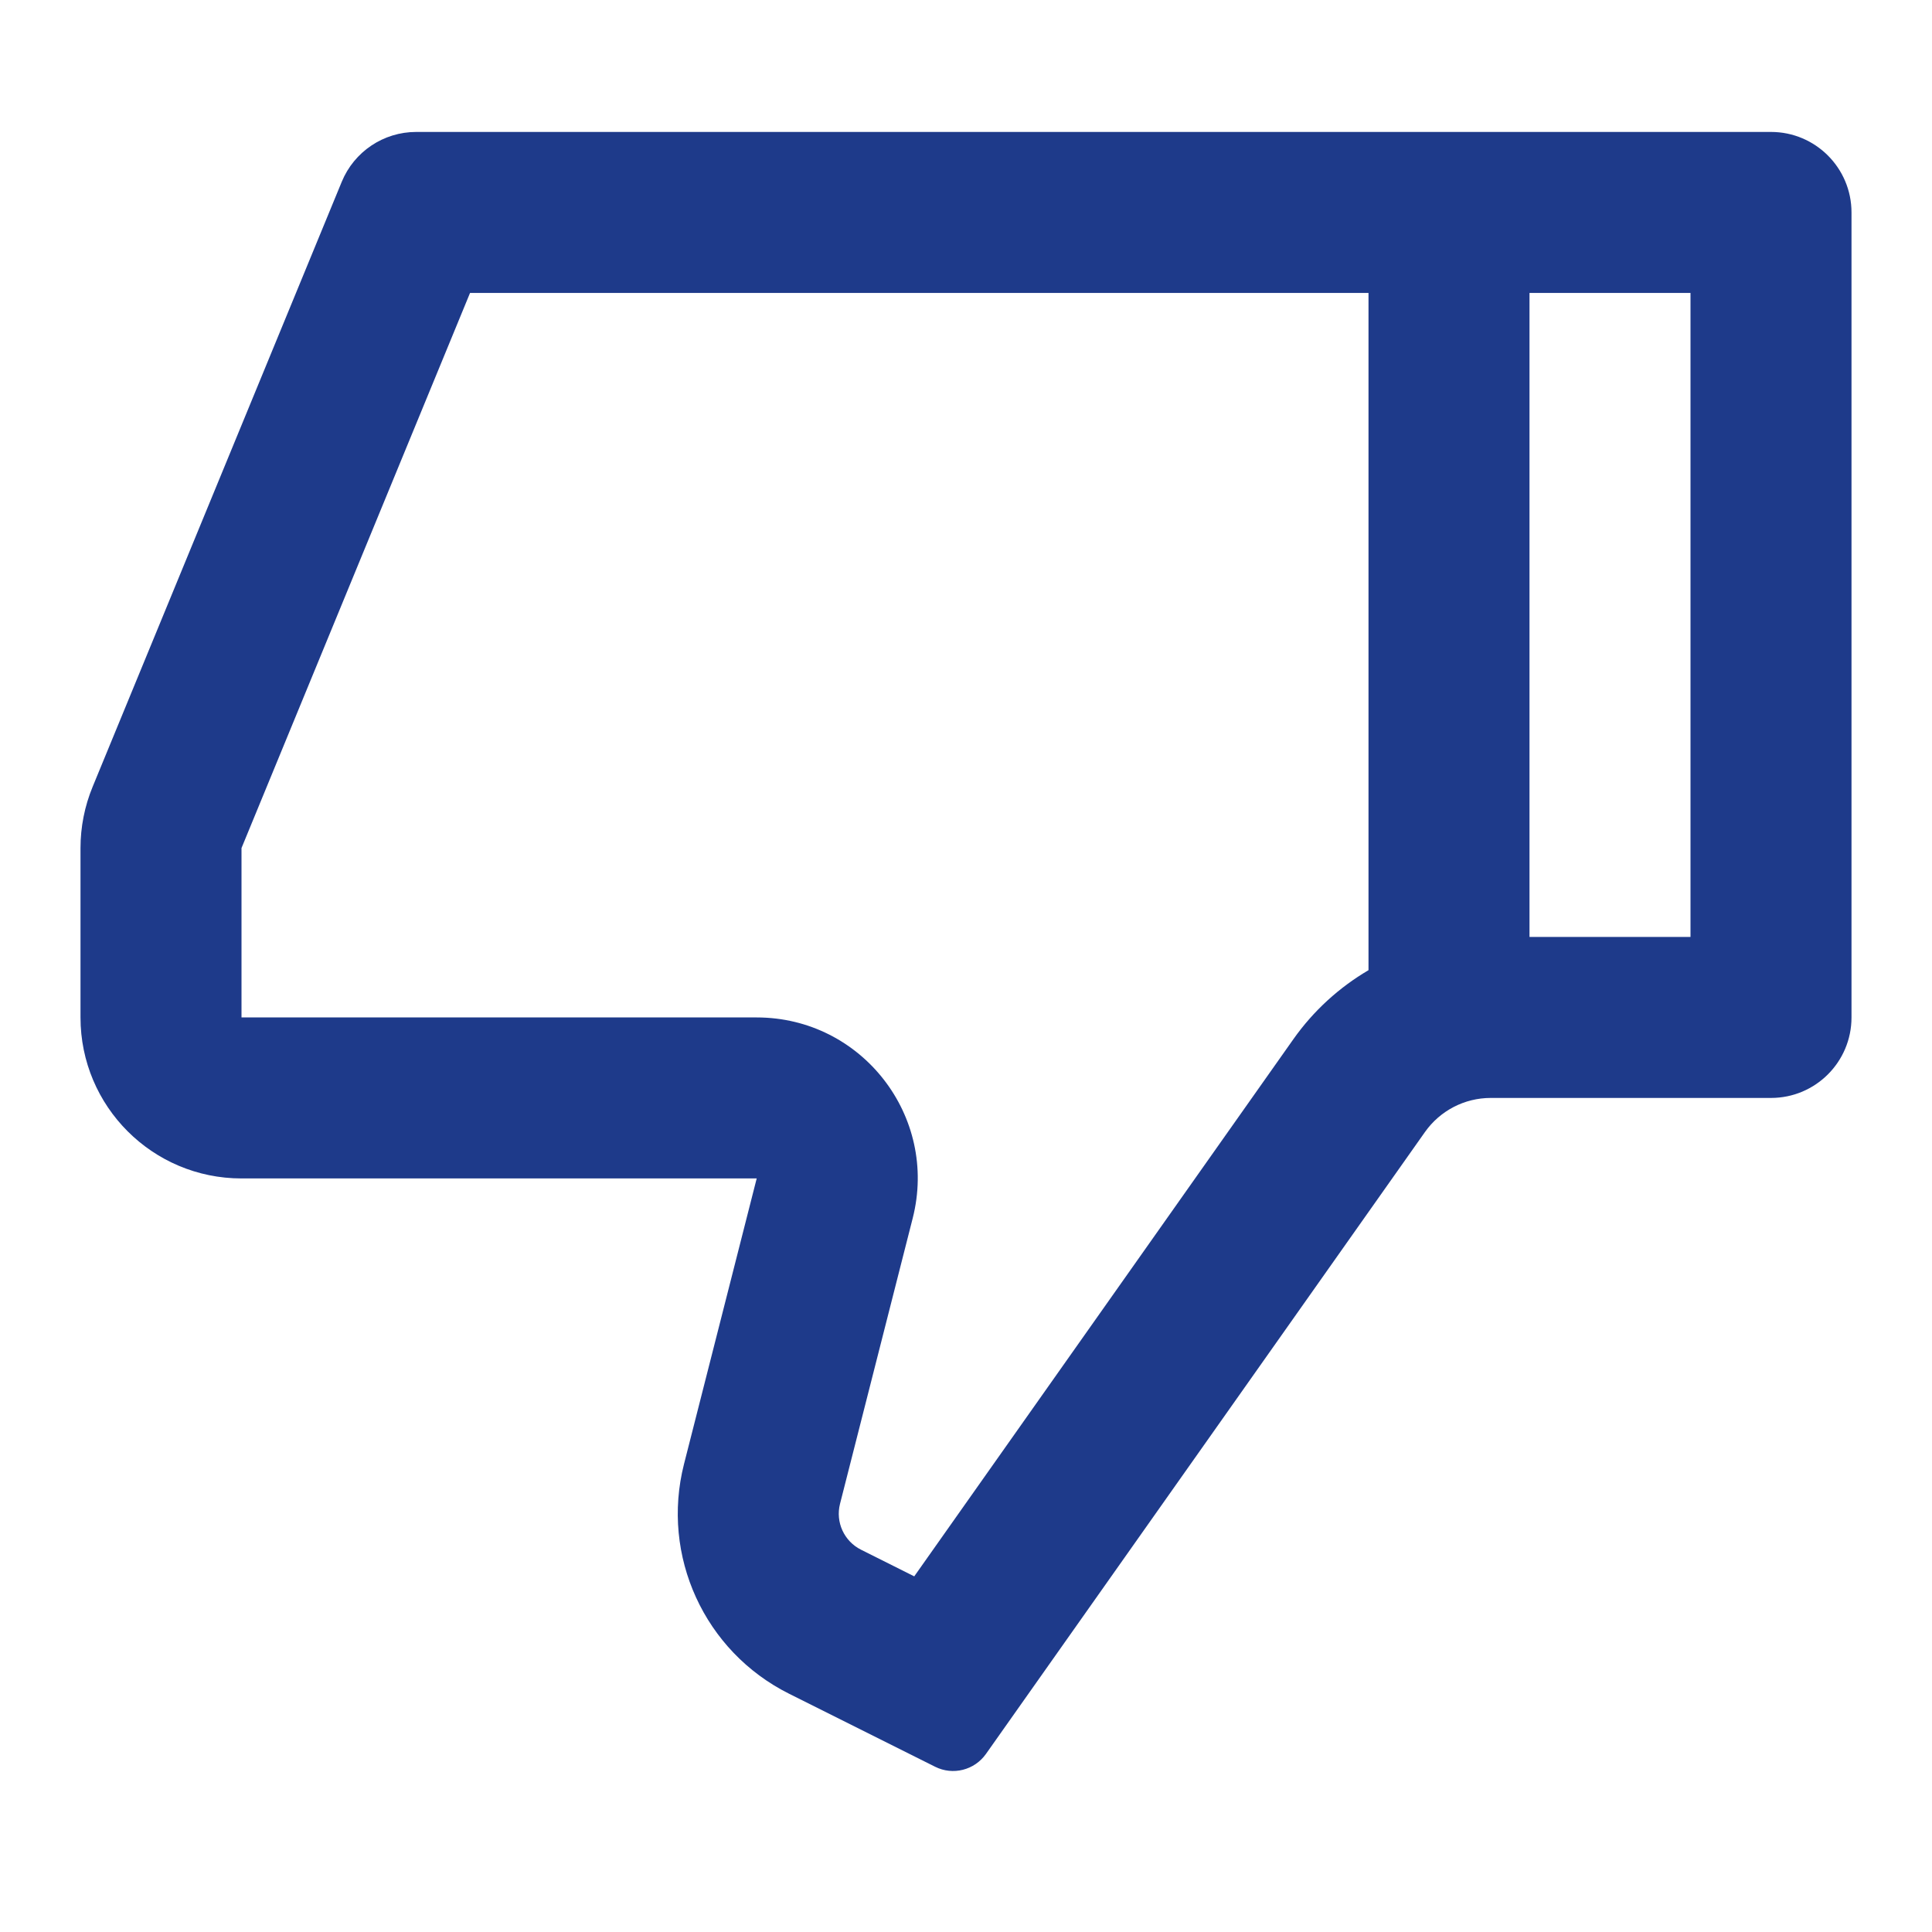 <svg width="24" height="24" viewBox="0 0 24 24" fill="none" xmlns="http://www.w3.org/2000/svg">
<path d="M9.4 14.639H3C1.895 14.639 1 13.744 1 12.639V10.535C1 10.274 1.051 10.015 1.151 9.773L4.245 2.259C4.399 1.884 4.764 1.639 5.17 1.639H22C22.552 1.639 23 2.087 23 2.639V12.639C23 13.192 22.552 13.639 22 13.639H18.518C18.193 13.639 17.889 13.797 17.701 14.063L12.248 21.788C12.105 21.99 11.837 22.058 11.616 21.947L9.802 21.04C8.75 20.514 8.207 19.327 8.497 18.187L9.4 14.639ZM17 12.052V3.639H5.839L3 10.535V12.639H9.4C10.705 12.639 11.66 13.868 11.338 15.133L10.435 18.681C10.377 18.909 10.486 19.146 10.696 19.251L11.357 19.582L16.067 12.909C16.317 12.555 16.637 12.265 17 12.052ZM19 11.639H21V3.639H19V11.639Z" fill="#1E3A8A"/>
</svg>
